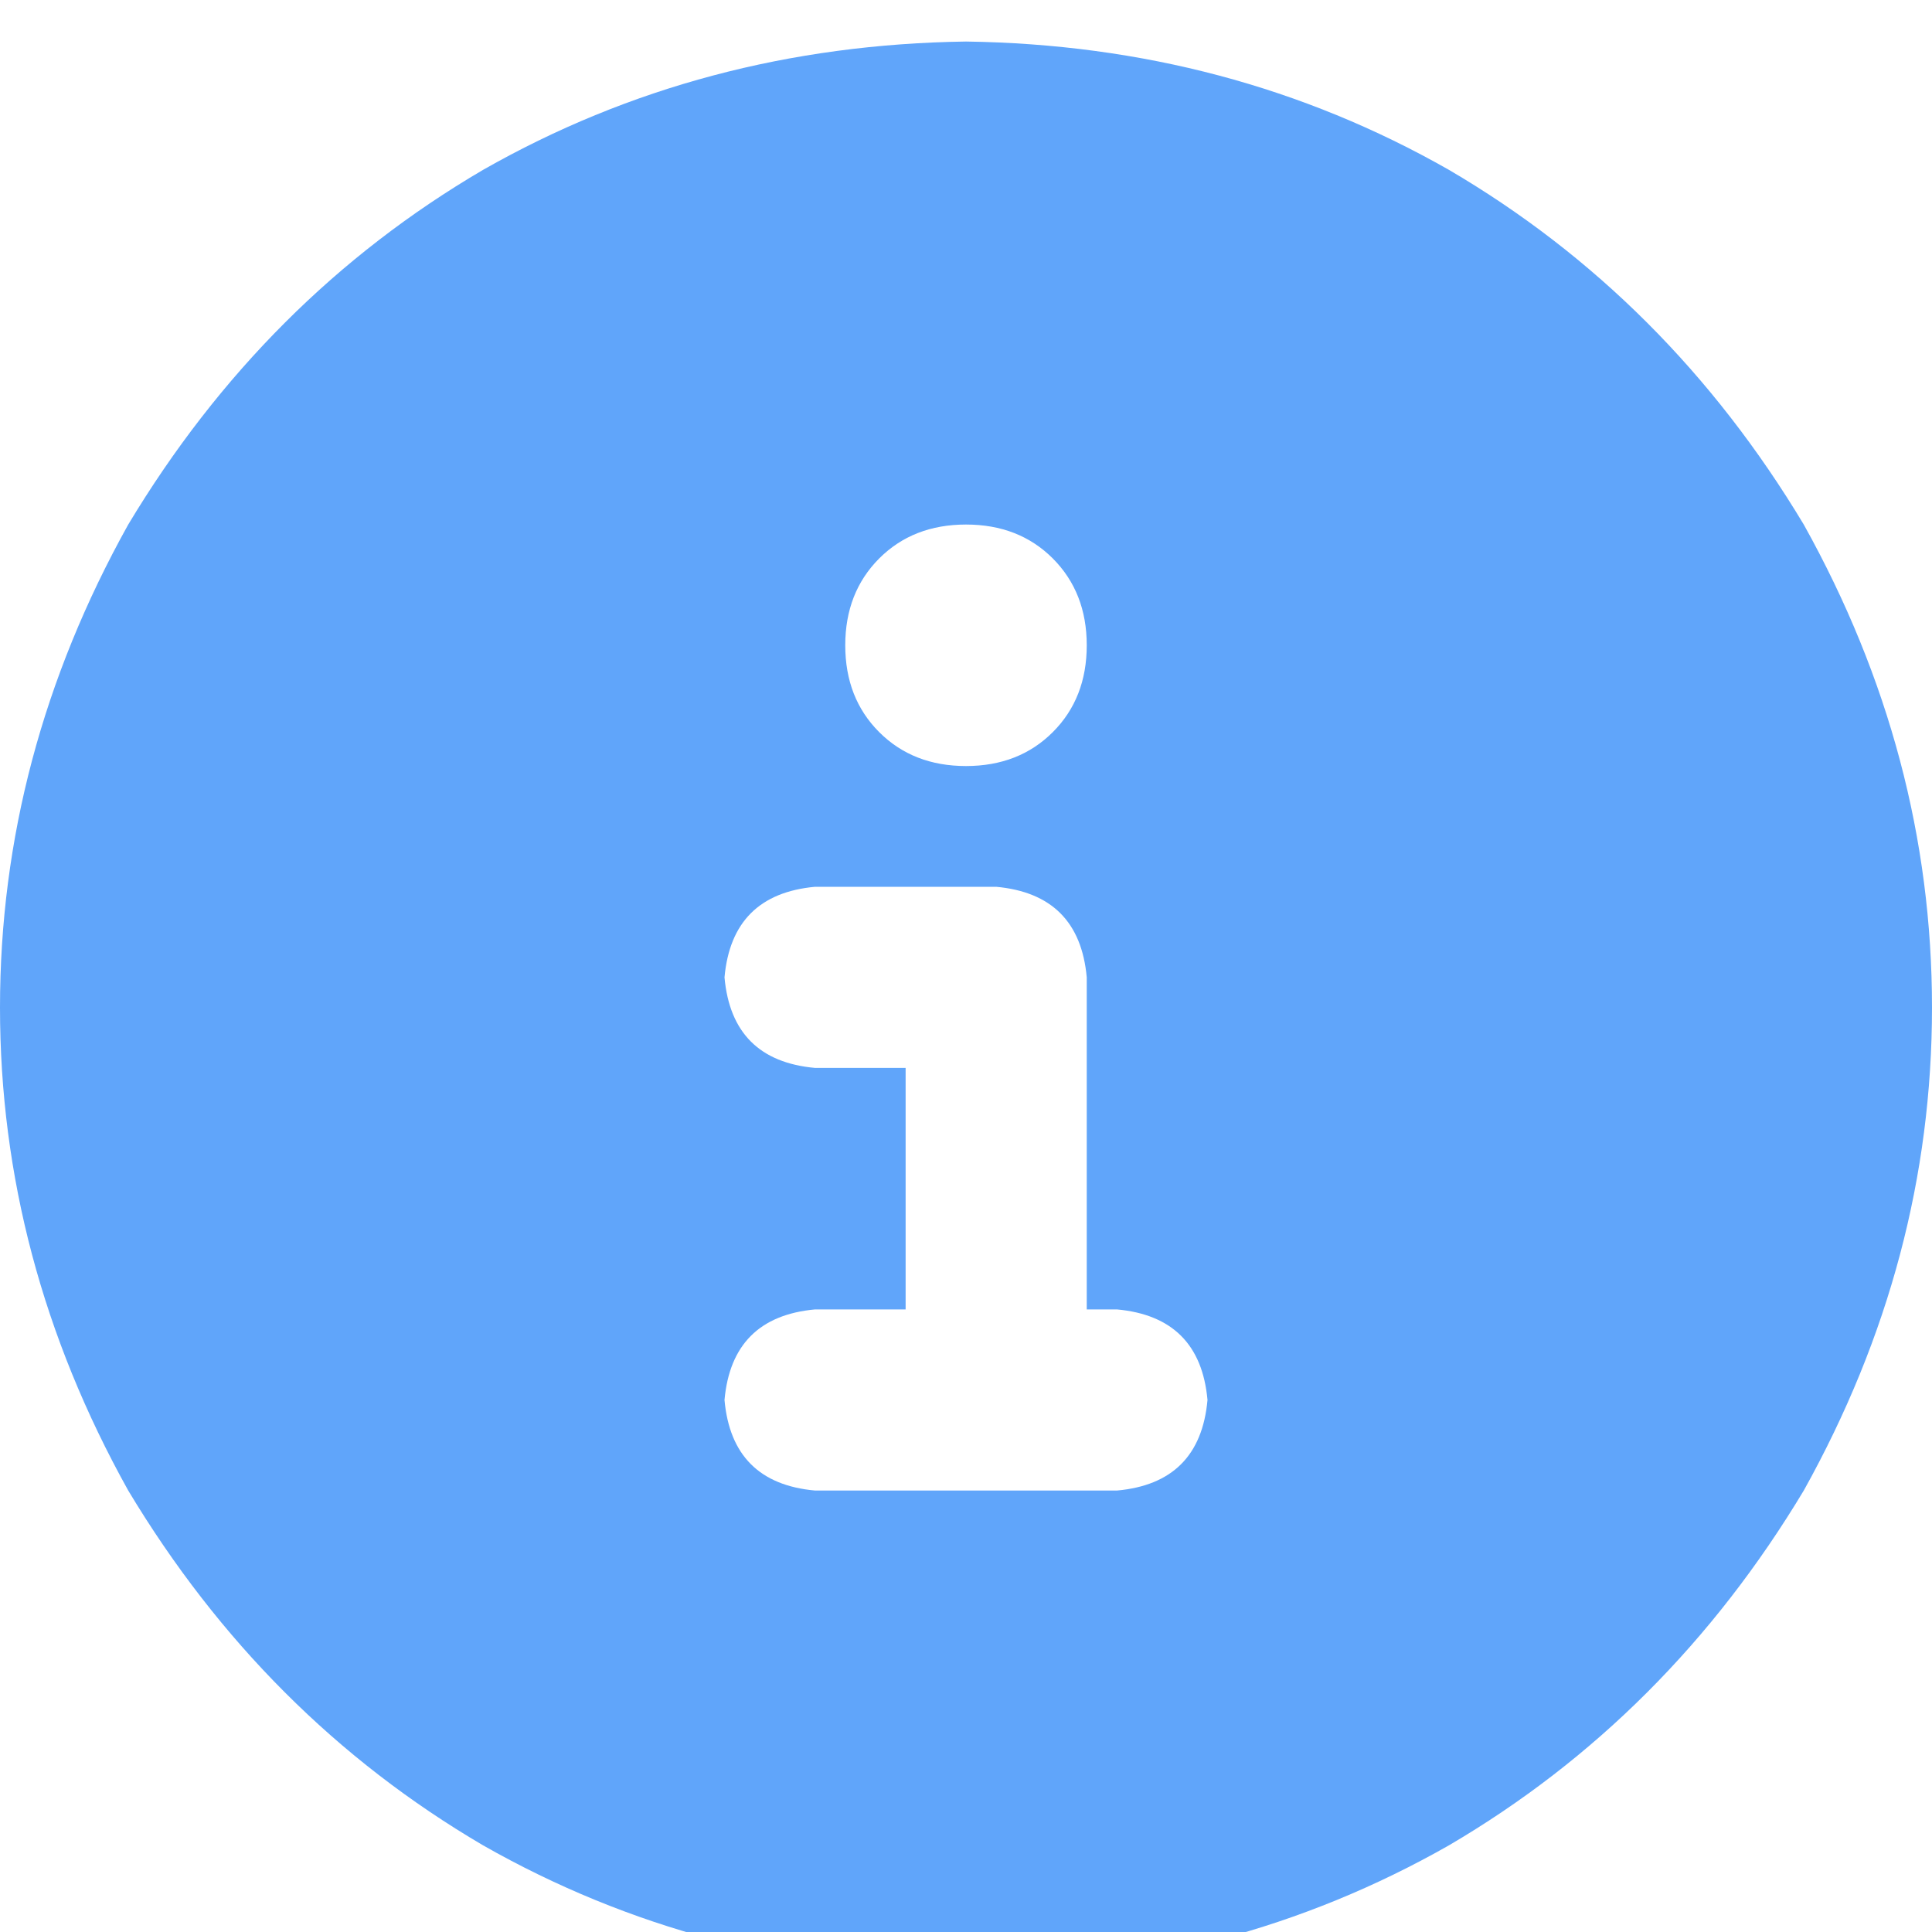 <svg xmlns="http://www.w3.org/2000/svg" xmlns:xlink="http://www.w3.org/1999/xlink" fill="none" version="1.1" width="16" height="16" viewBox="0 0 16 16"><defs><clipPath id="master_svg0_45_0510"><rect x="0" y="0" width="16" height="16" rx="0"/></clipPath></defs><g clip-path="url(#master_svg0_45_0510)"><g transform="matrix(1,0,0,-1,0,32.688)"><g><path d="M8,16.344Q10.188,16.375,12,17.406Q13.812,18.469,14.938,20.344Q16,22.25,16,24.344Q16,26.438,14.938,28.344Q13.812,30.219,12,31.281Q10.188,32.313,8,32.344Q5.812,32.313,4,31.281Q2.188,30.219,1.062,28.344Q0,26.438,0,24.344Q0,22.25,1.062,20.344Q2.188,18.469,4,17.406Q5.812,16.375,8,16.344ZM6.75,21.844L7.5,21.844L6.75,21.844L7.5,21.844L7.5,23.844L6.75,23.844Q6.062,23.906,6,24.594Q6.062,25.281,6.75,25.344L8.25,25.344Q8.938,25.281,9,24.594L9,21.844L9.25,21.844Q9.938,21.781,10,21.094Q9.938,20.406,9.25,20.344L6.75,20.344Q6.062,20.406,6,21.094Q6.062,21.781,6.75,21.844ZM8,28.344Q8.438,28.344,8.719,28.063Q9,27.781,9,27.344Q9,26.906,8.719,26.625Q8.438,26.344,8,26.344Q7.562,26.344,7.281,26.625Q7,26.906,7,27.344Q7,27.781,7.281,28.063Q7.562,28.344,8,28.344Z" fill="#60A5FA" fill-opacity="1" style="mix-blend-mode:passthrough"/></g></g></g></svg>